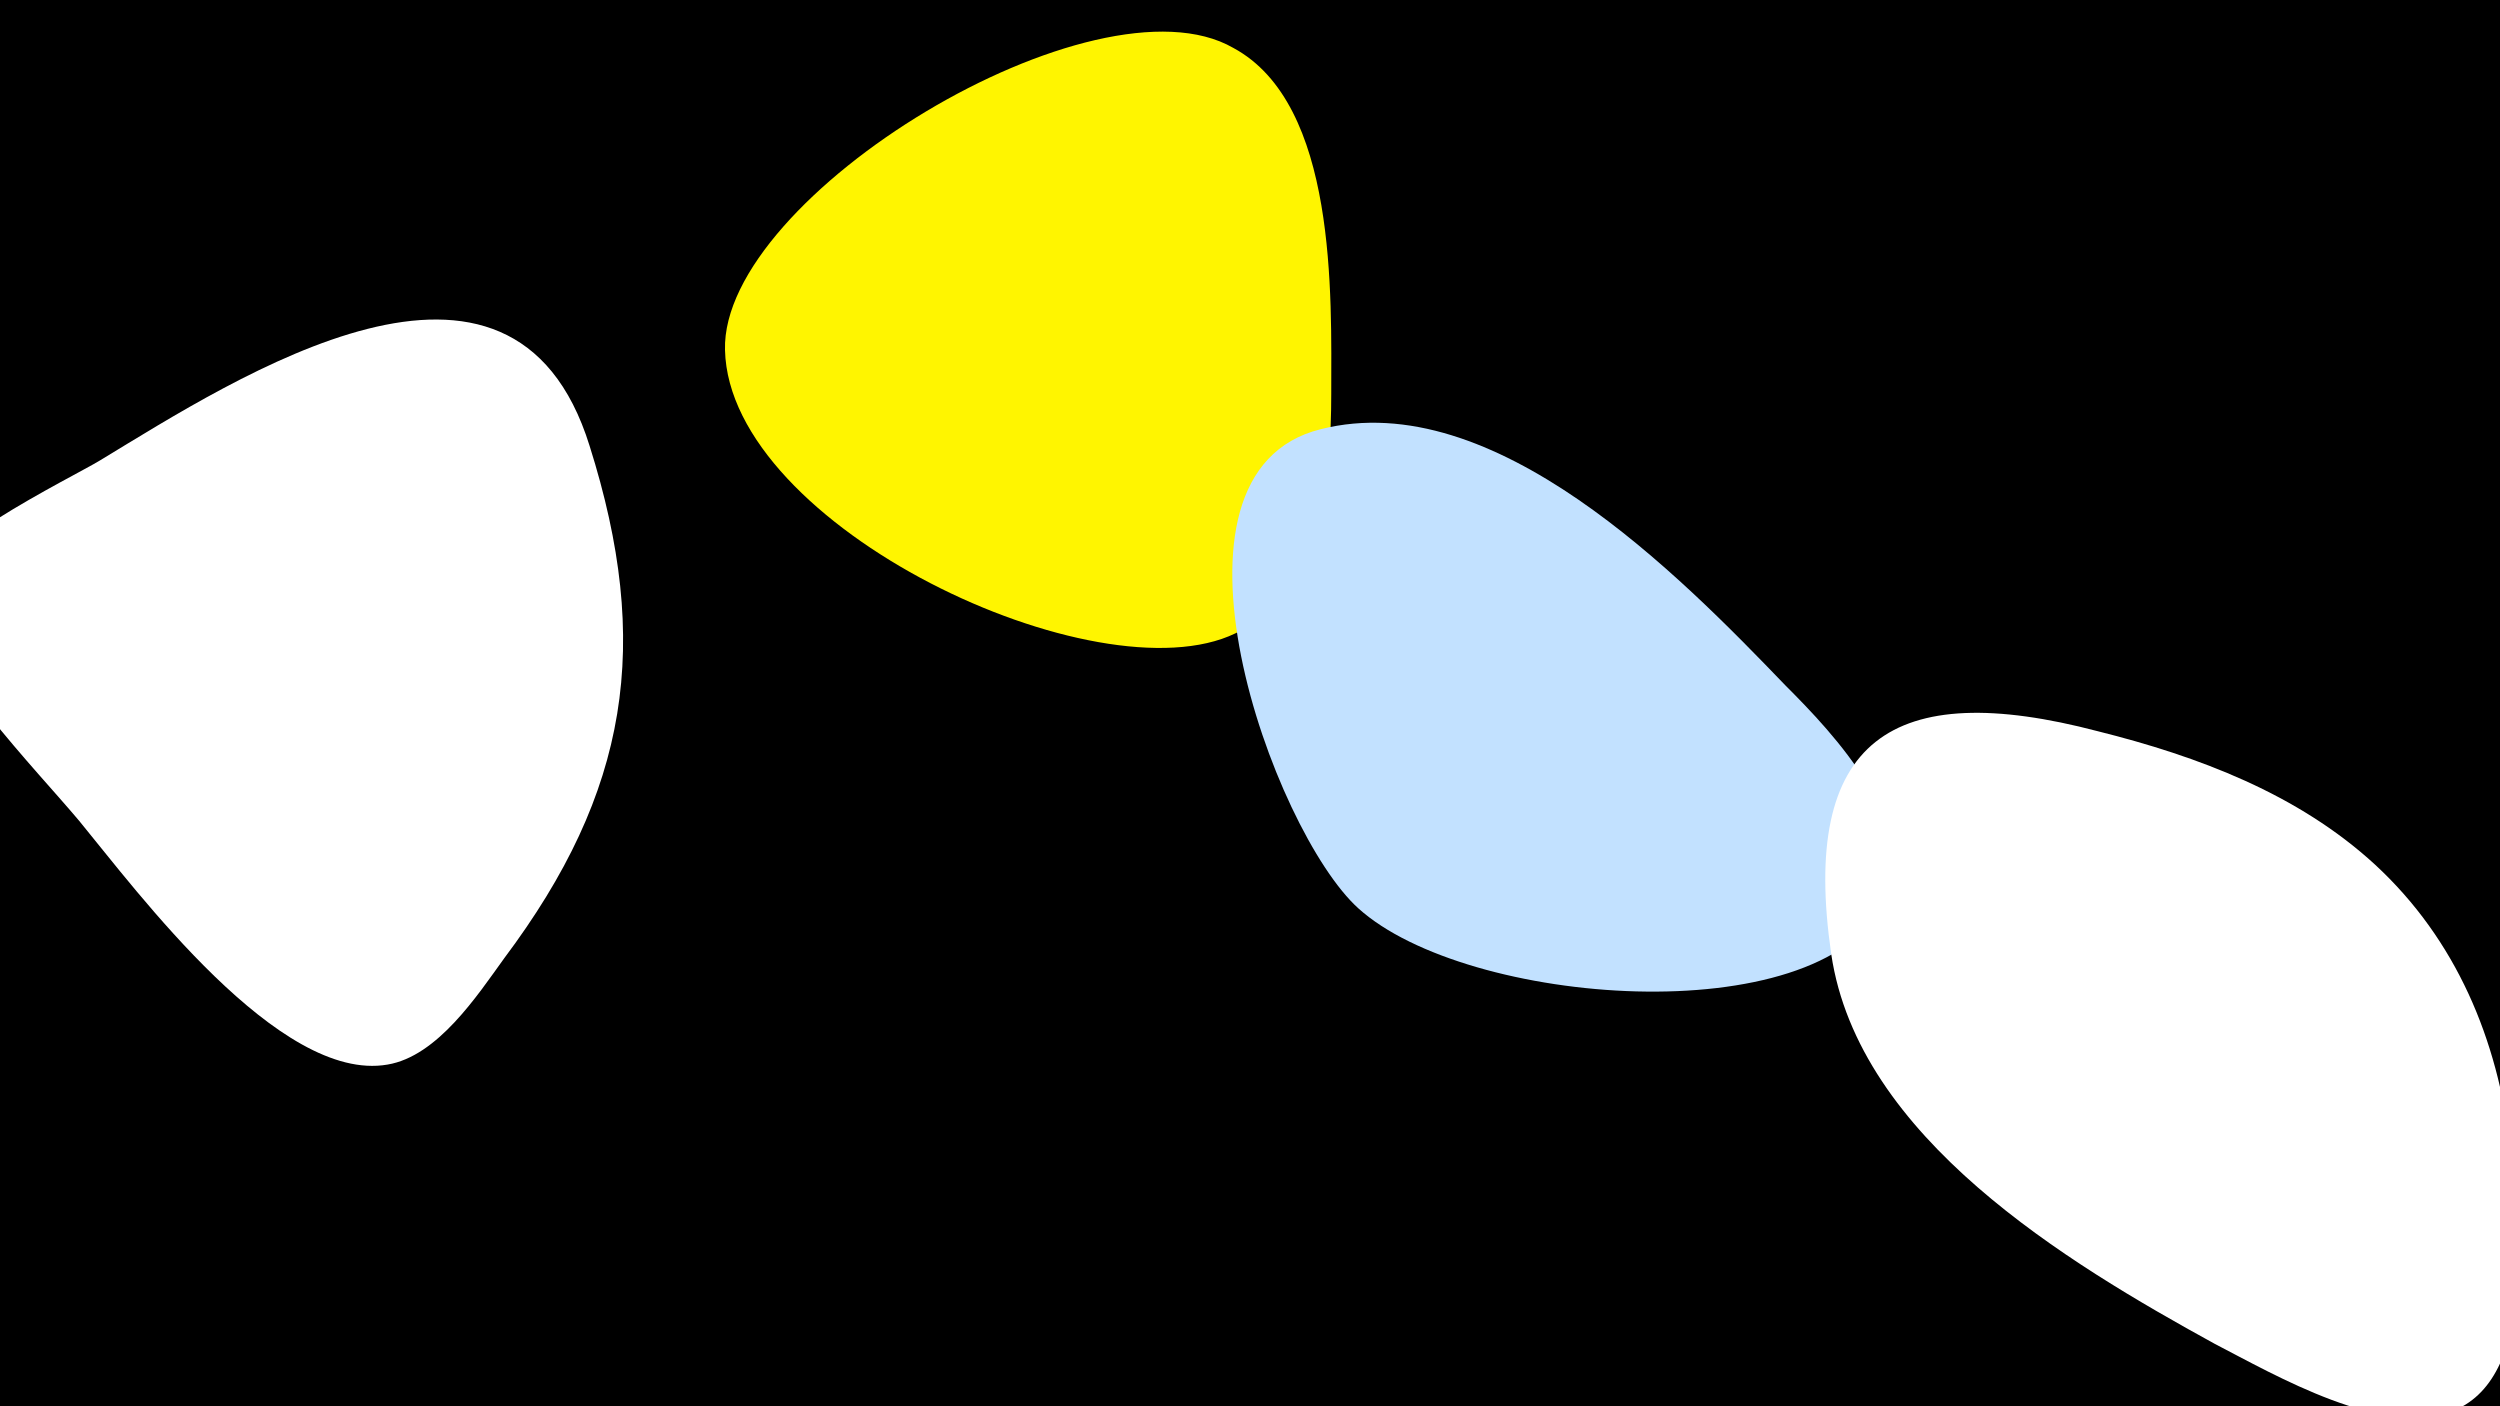 <svg width="1200" height="675" viewBox="-500 -500 1200 675" xmlns="http://www.w3.org/2000/svg"><path d="M-500-500h1200v675h-1200z" fill="#000"/><path d="M-217-286c-37-119-169-33-235 7-13 8-90 45-86 66 7 33 55 82 76 107 28 34 96 126 148 117 24-4 43-33 56-51 60-80 71-151 41-246z"  fill="#fff" /><path d="M139-311c0-47 3-139-47-166-66-38-246 71-244 145 2 85 179 168 245 136 41-19 46-75 46-115z"  fill="#fff500" /><path d="M357-171c-51-53-140-144-223-123-85 21-23 193 18 230 52 47 220 60 252-2 19-37-24-82-47-105z"  fill="#c2e1ff" /><path d="M705 51c-6-52-26-100-65-136-37-34-85-52-133-64-99-26-143 4-128 107 13 88 113 148 184 187 29 15 82 46 115 32 41-17 30-94 27-126z"  fill="#fff" /></svg>